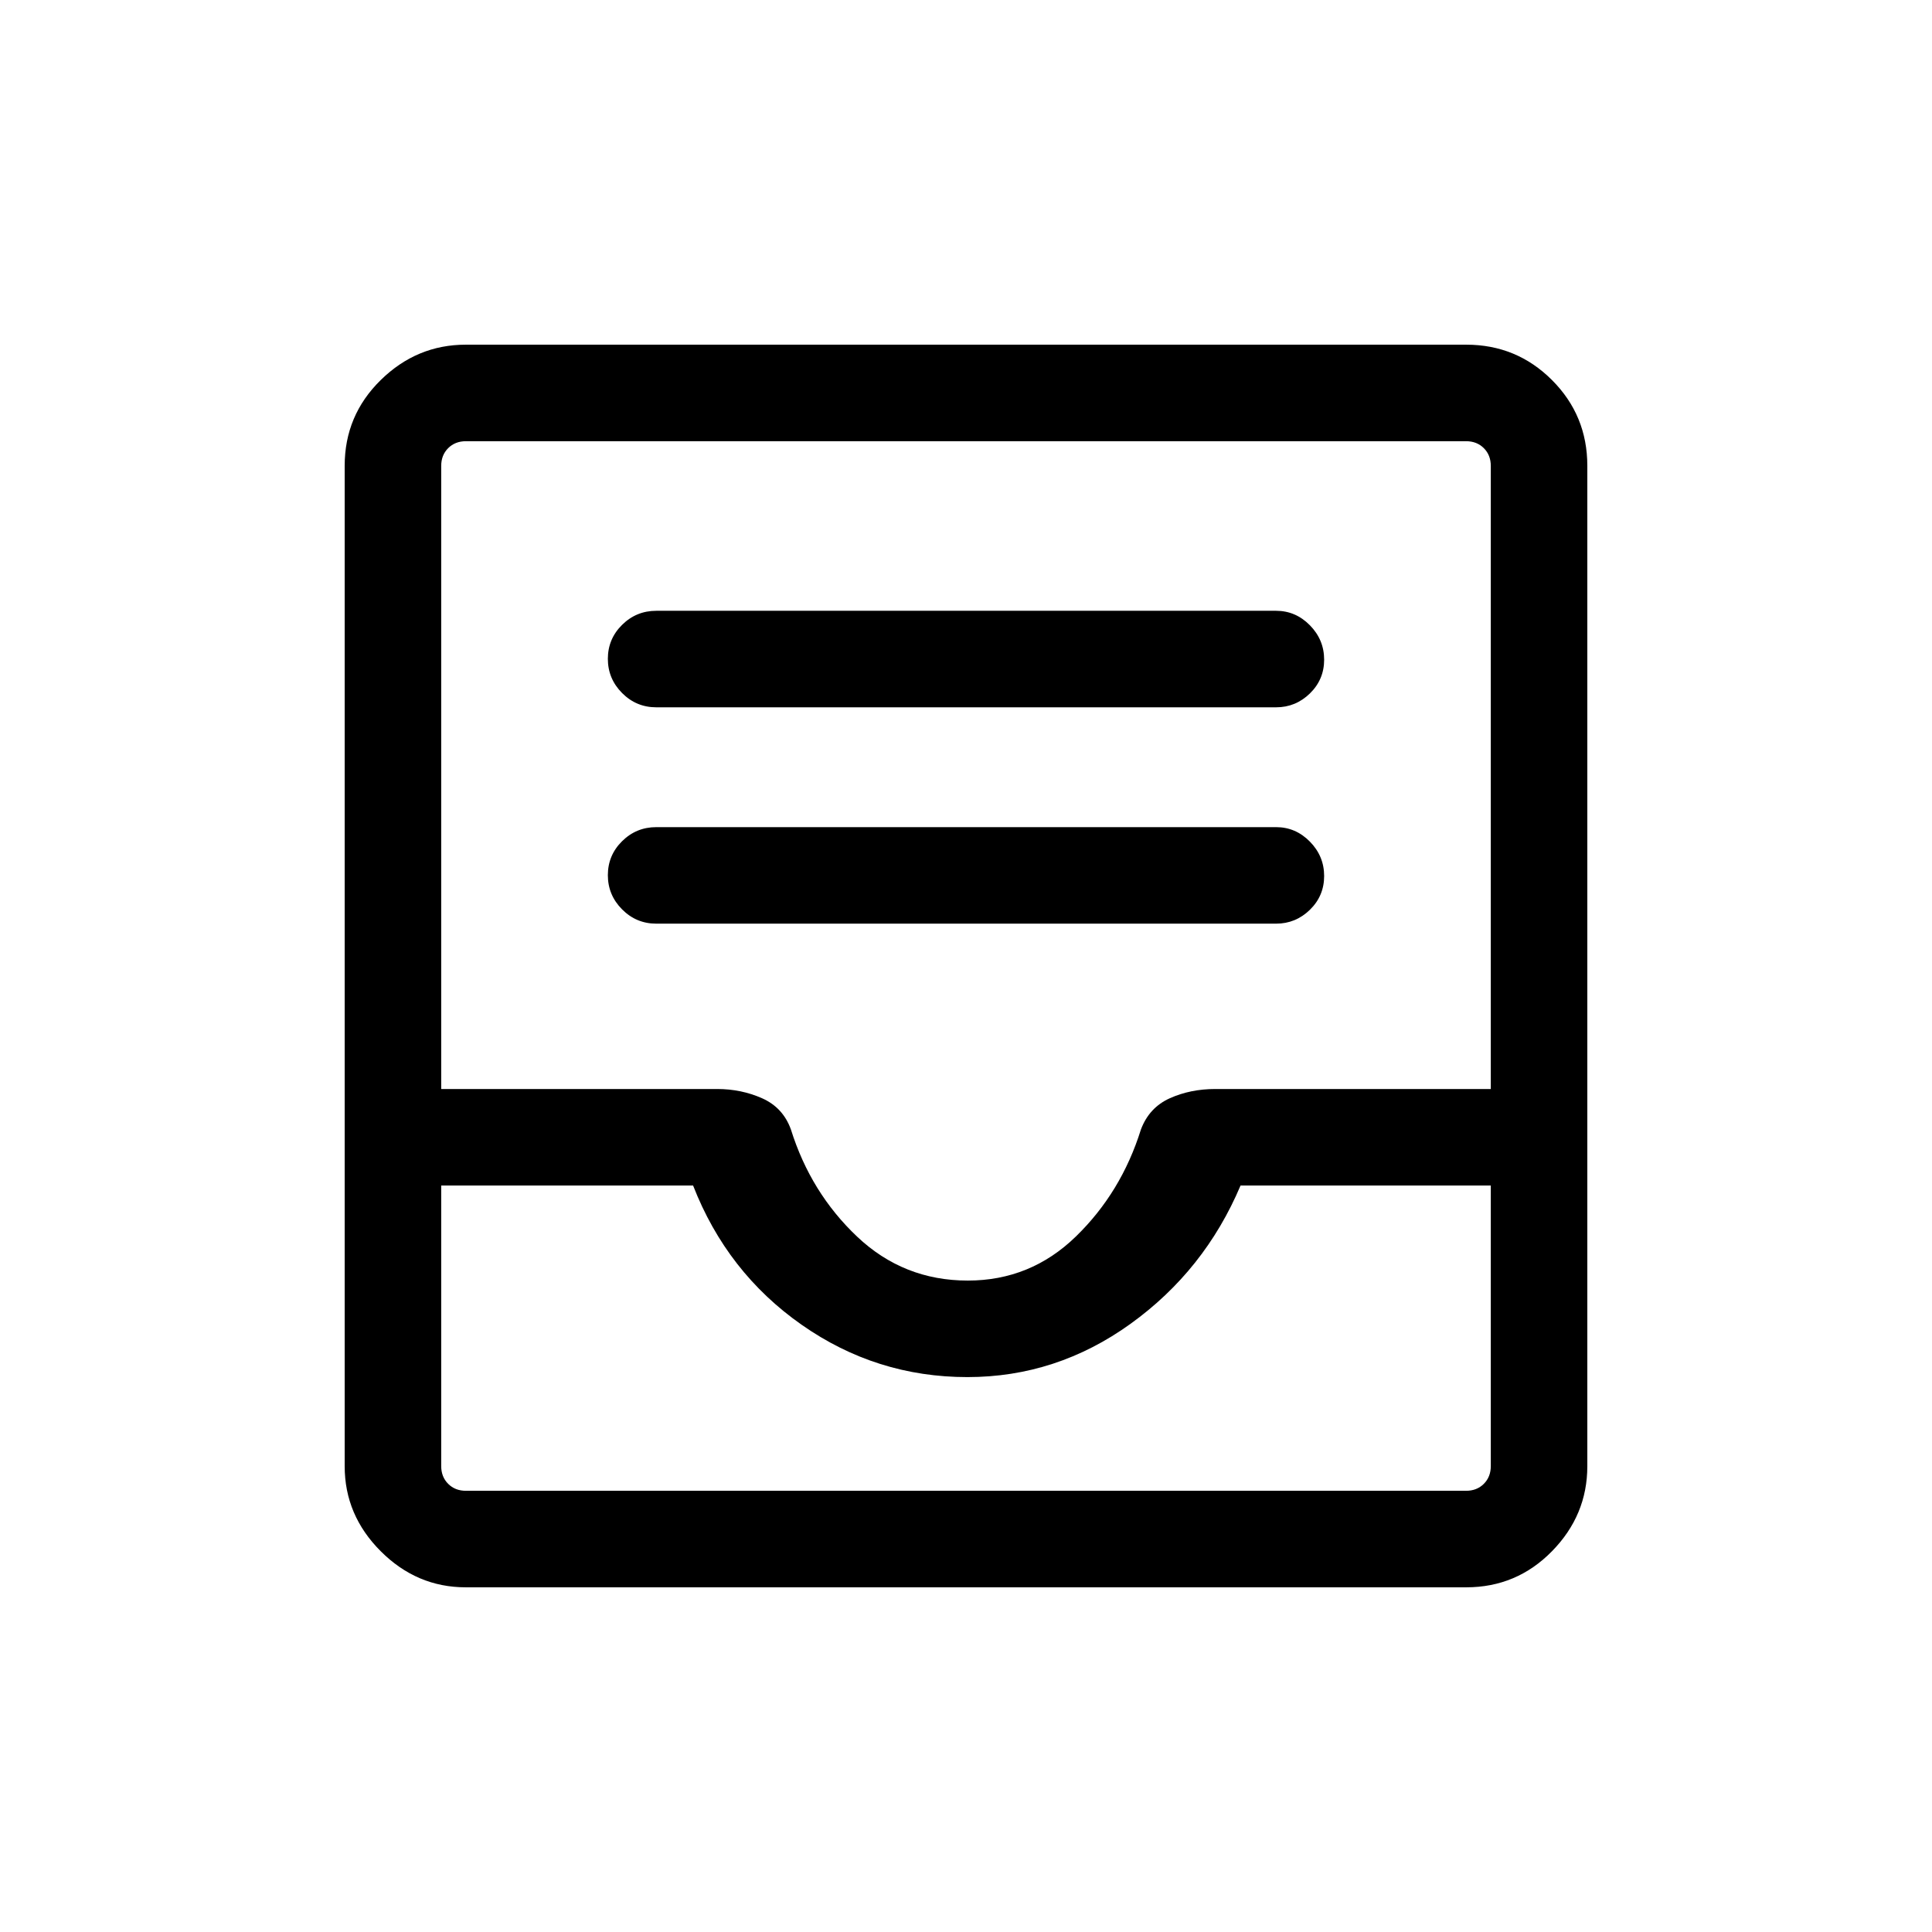 <svg xmlns="http://www.w3.org/2000/svg" height="20" viewBox="0 -960 960 960" width="20"><path d="M326.12-501.04h307.96q9.73 0 16.81-6.9 7.07-6.91 7.07-16.77 0-9.87-7.07-17.08-7.08-7.21-16.81-7.21H326.12q-9.96 0-17.02 7-7.06 7-7.06 16.87 0 9.86 7.06 16.98 7.06 7.11 17.02 7.11Zm0-107.5h307.96q9.73 0 16.81-6.9 7.07-6.91 7.07-16.77 0-9.87-7.07-17.08-7.08-7.21-16.81-7.21H326.12q-9.96 0-17.02 7-7.06 7-7.06 16.87 0 9.86 7.06 16.98 7.06 7.11 17.02 7.11Zm-94.67 437.27q-24.35 0-42.26-17.92-17.92-17.91-17.92-42.26v-497.1q0-25.05 17.92-42.61 17.91-17.57 42.26-17.57h497.1q25.05 0 42.61 17.57 17.57 17.56 17.57 42.61v497.1q0 24.35-17.57 42.26-17.56 17.92-42.61 17.92h-497.1Zm.09-47.96h496.92q5.39 0 8.85-3.46t3.46-8.85v-139.38H616.42q-17.84 42.19-54.63 68.69-36.78 26.5-81.08 26.5-45.29 0-82.38-26-37.1-26-53.94-69.19H219.23v139.38q0 5.39 3.46 8.85t8.85 3.46ZM480.9-323.69q31.18 0 53.71-21.91 22.54-21.9 32.31-53.17 4.09-10.88 14.32-15.5 10.24-4.61 22.61-4.61h136.92v-309.58q0-5.39-3.46-8.85t-8.85-3.46H231.54q-5.39 0-8.85 3.46t-3.46 8.85v309.58h137.14q11.96 0 22.33 4.61 10.38 4.62 14.3 15.5 9.85 31.46 32.92 53.27 23.07 21.81 54.98 21.81ZM231.54-219.23H219.23 740.77 231.54Z"/></svg>